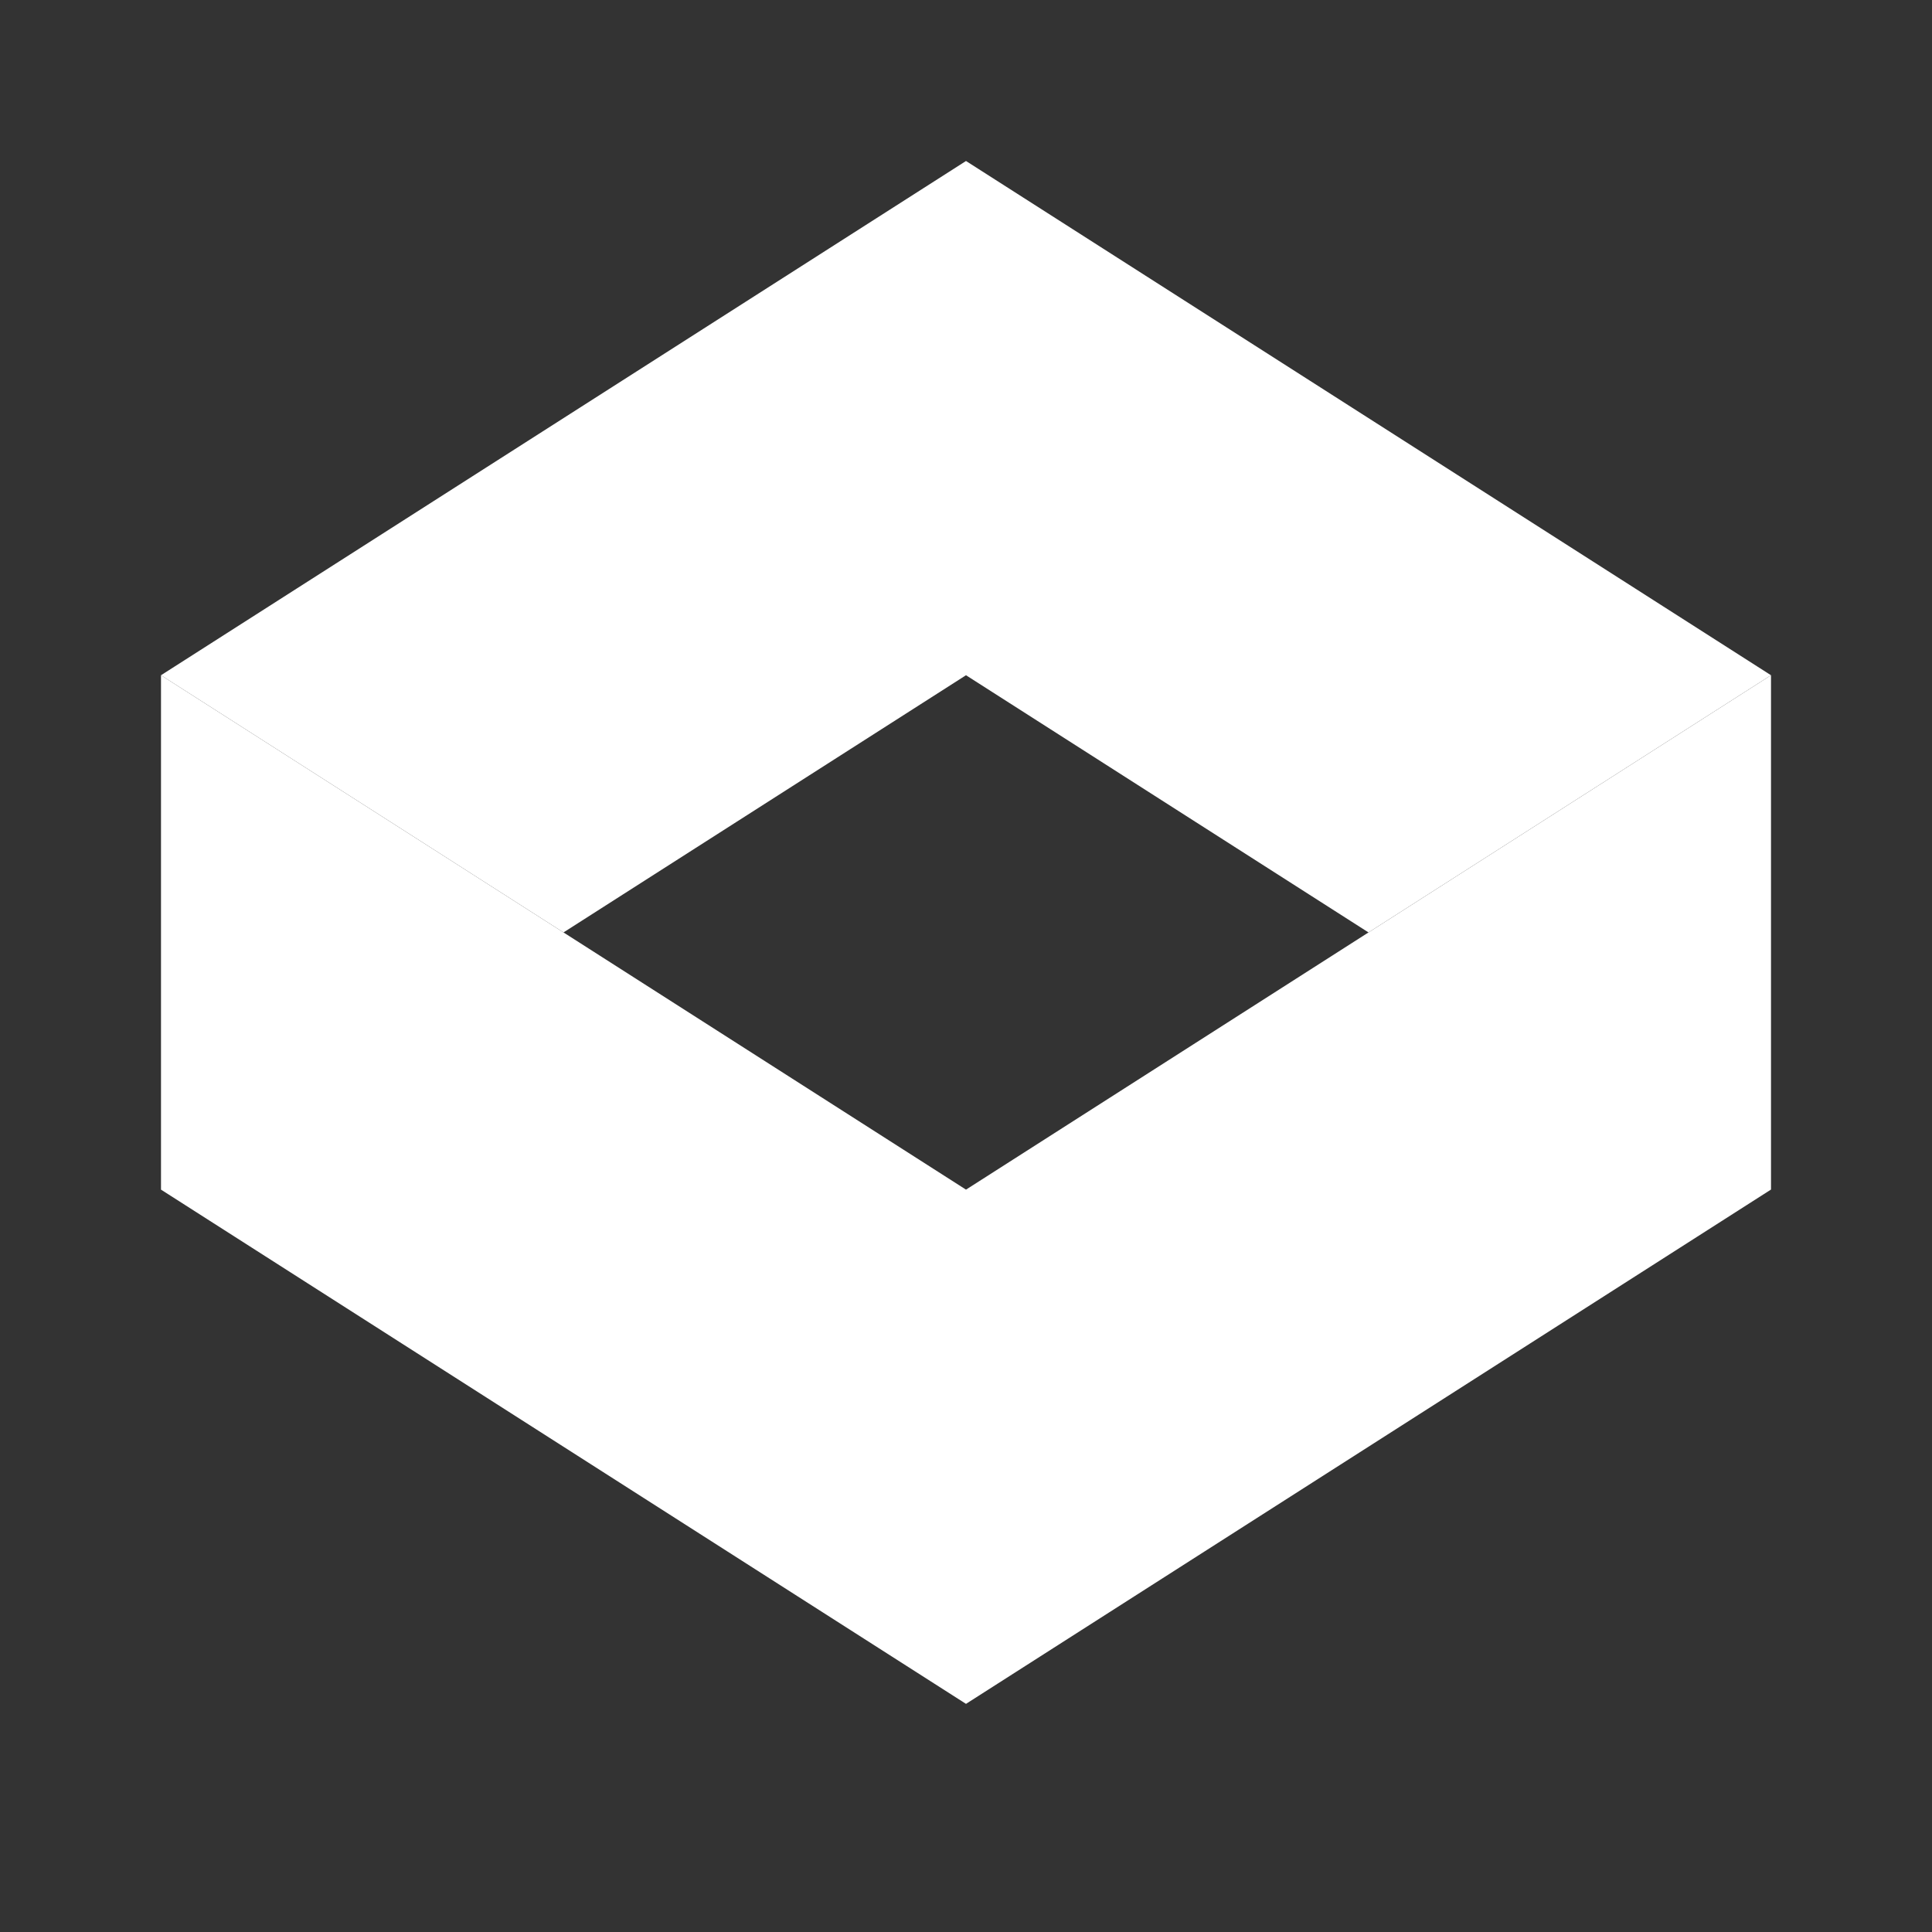 <svg xmlns="http://www.w3.org/2000/svg" width="24" height="24" fill="none" viewBox="0 0 24 24">
    <rect x="0" y="0" width="24" height="24" fill="#333333" stroke="none"/>
    <path fill="#fff" d="M12 2 2 8.388l5 3.195 5-3.195 5 3.195 5-3.195z"/>
    <path fill="#fff" d="m22 8.388-10 6.39-10-6.39v6.39l10 6.388 10-6.389z"/>
</svg>
